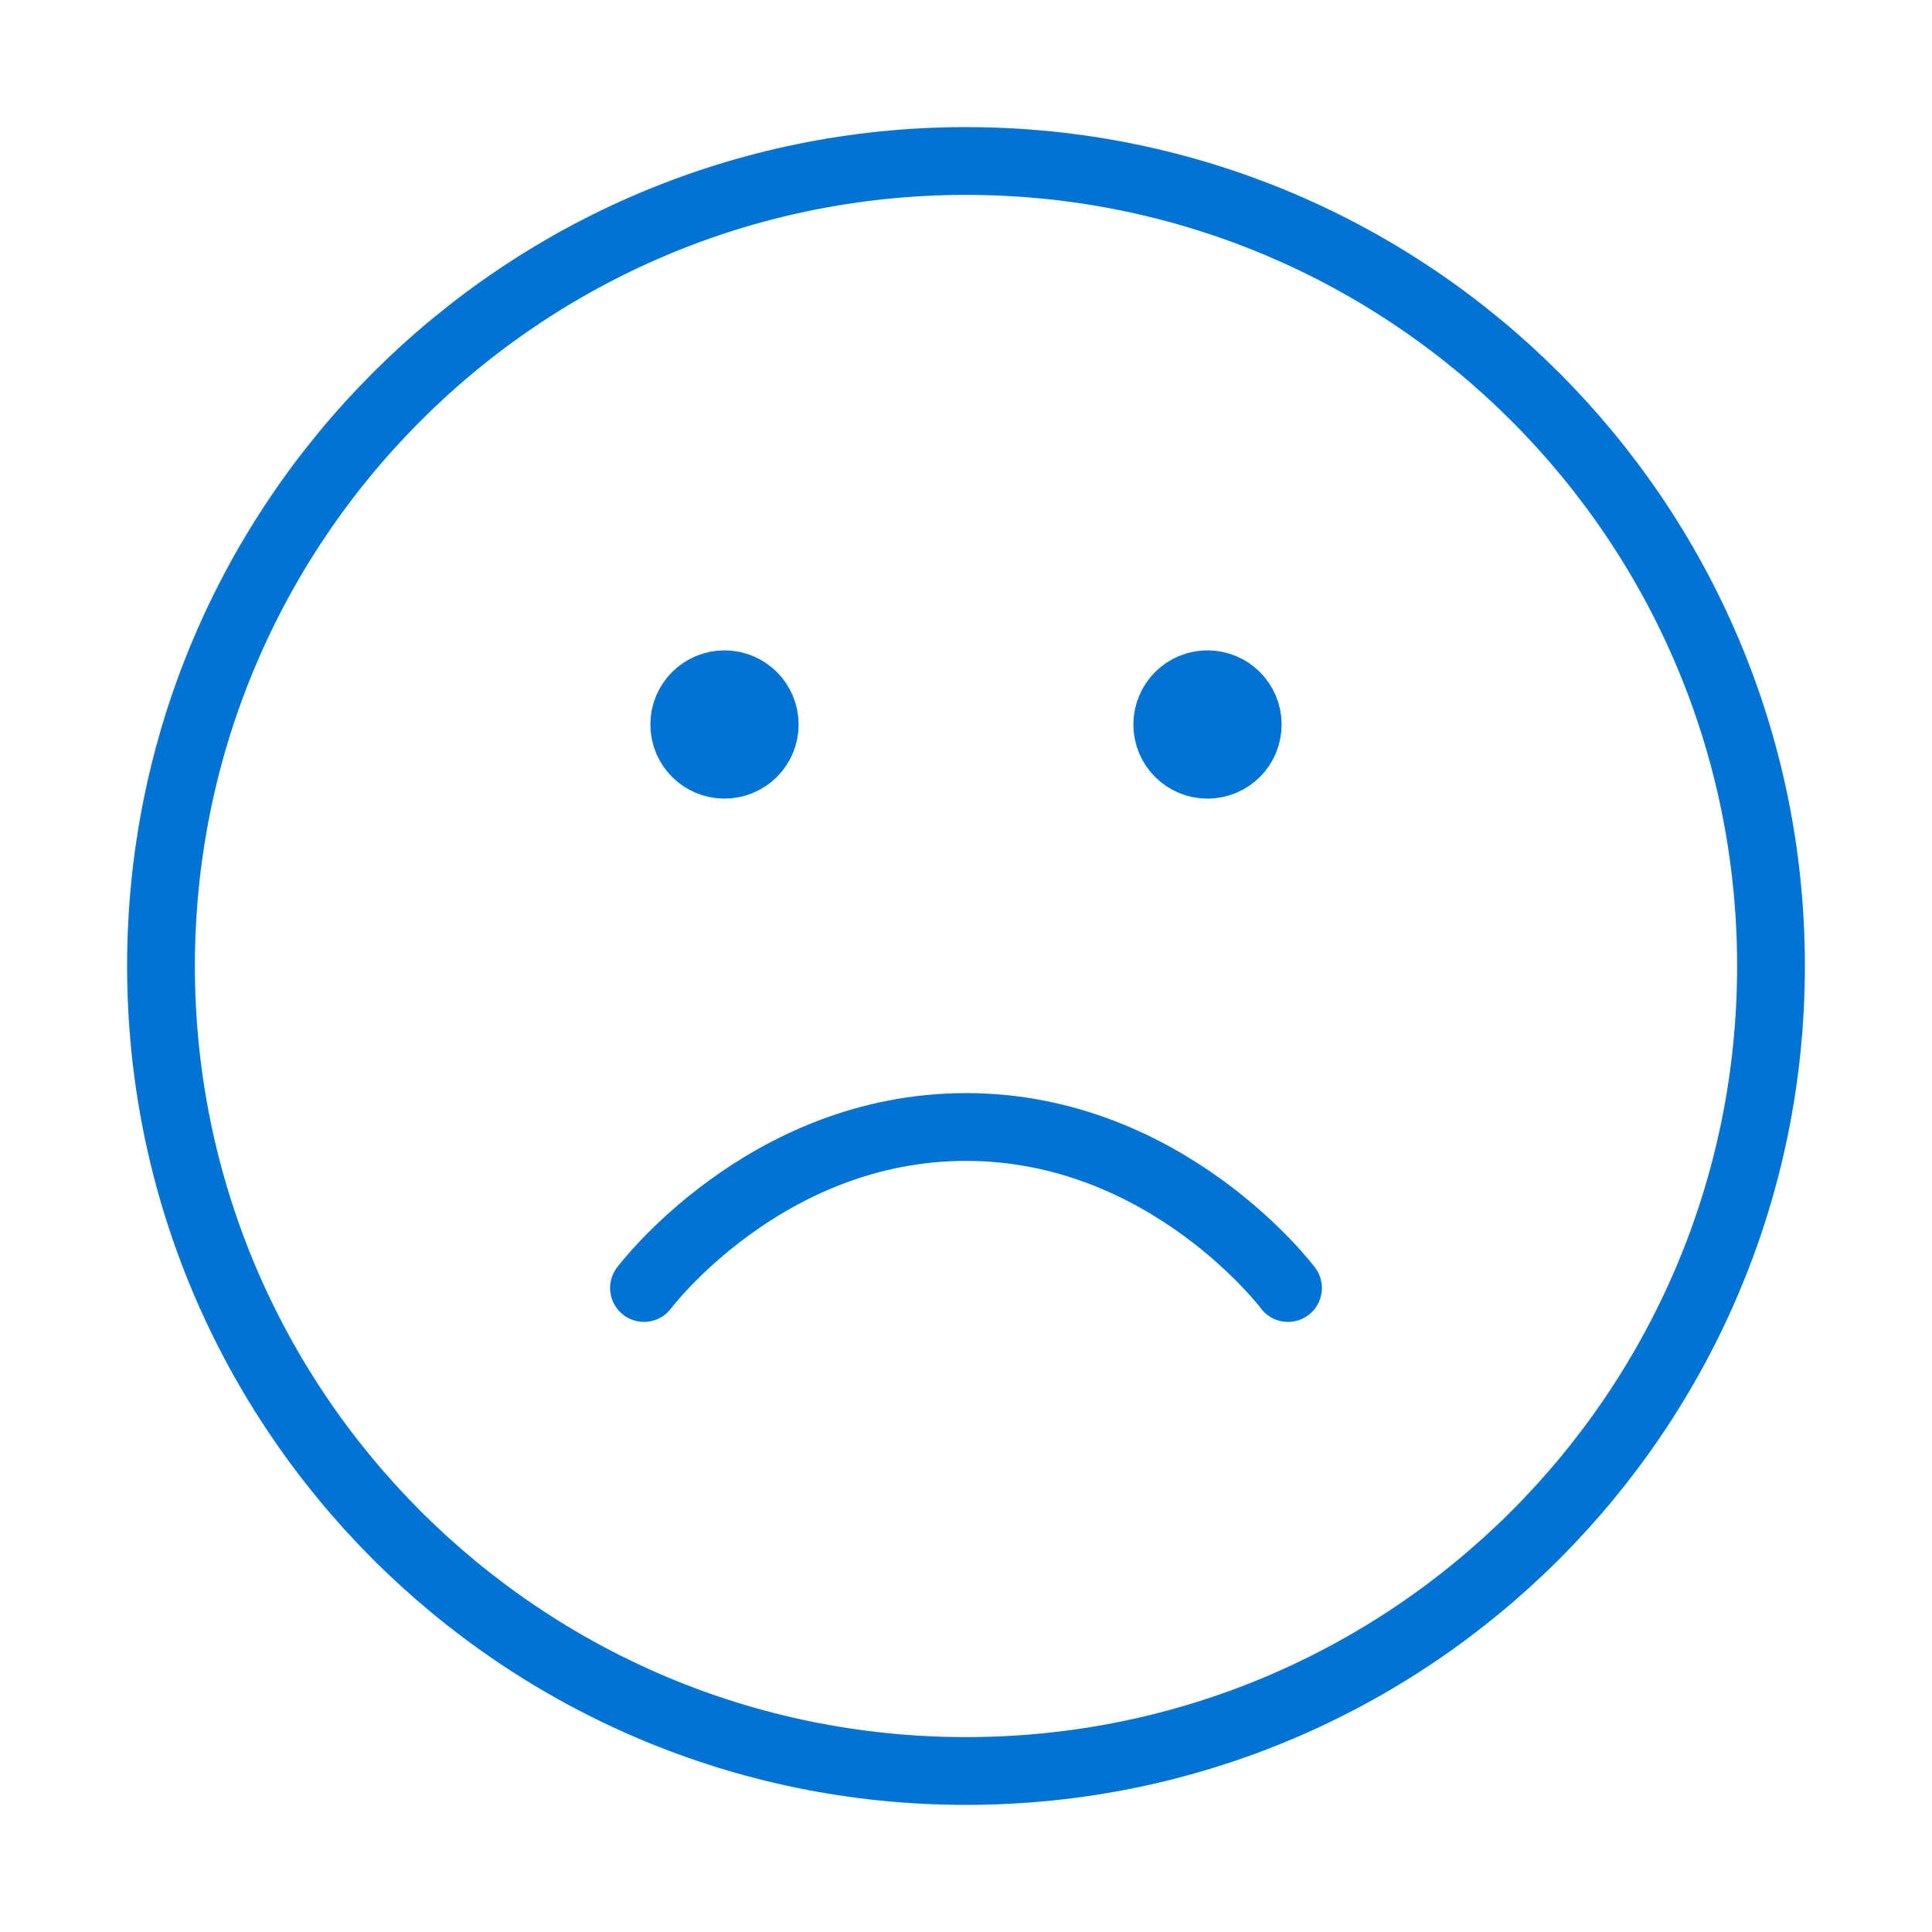 <svg width="57" height="57" viewBox="0 0 57 57" fill="none" xmlns="http://www.w3.org/2000/svg">
<path d="M38 38C38 38 34.438 33.25 28.5 33.25C22.562 33.25 19 38 19 38M35.625 21.375H35.649M21.375 21.375H21.399M52.25 28.5C52.25 41.617 41.617 52.25 28.5 52.25C15.383 52.25 4.75 41.617 4.75 28.5C4.75 15.383 15.383 4.75 28.5 4.75C41.617 4.75 52.25 15.383 52.25 28.5ZM36.812 21.375C36.812 22.031 36.281 22.562 35.625 22.562C34.969 22.562 34.438 22.031 34.438 21.375C34.438 20.719 34.969 20.188 35.625 20.188C36.281 20.188 36.812 20.719 36.812 21.375ZM22.562 21.375C22.562 22.031 22.031 22.562 21.375 22.562C20.719 22.562 20.188 22.031 20.188 21.375C20.188 20.719 20.719 20.188 21.375 20.188C22.031 20.188 22.562 20.719 22.562 21.375Z" stroke="#0173D5" stroke-width="2" stroke-linecap="round" stroke-linejoin="round"/>
</svg>
